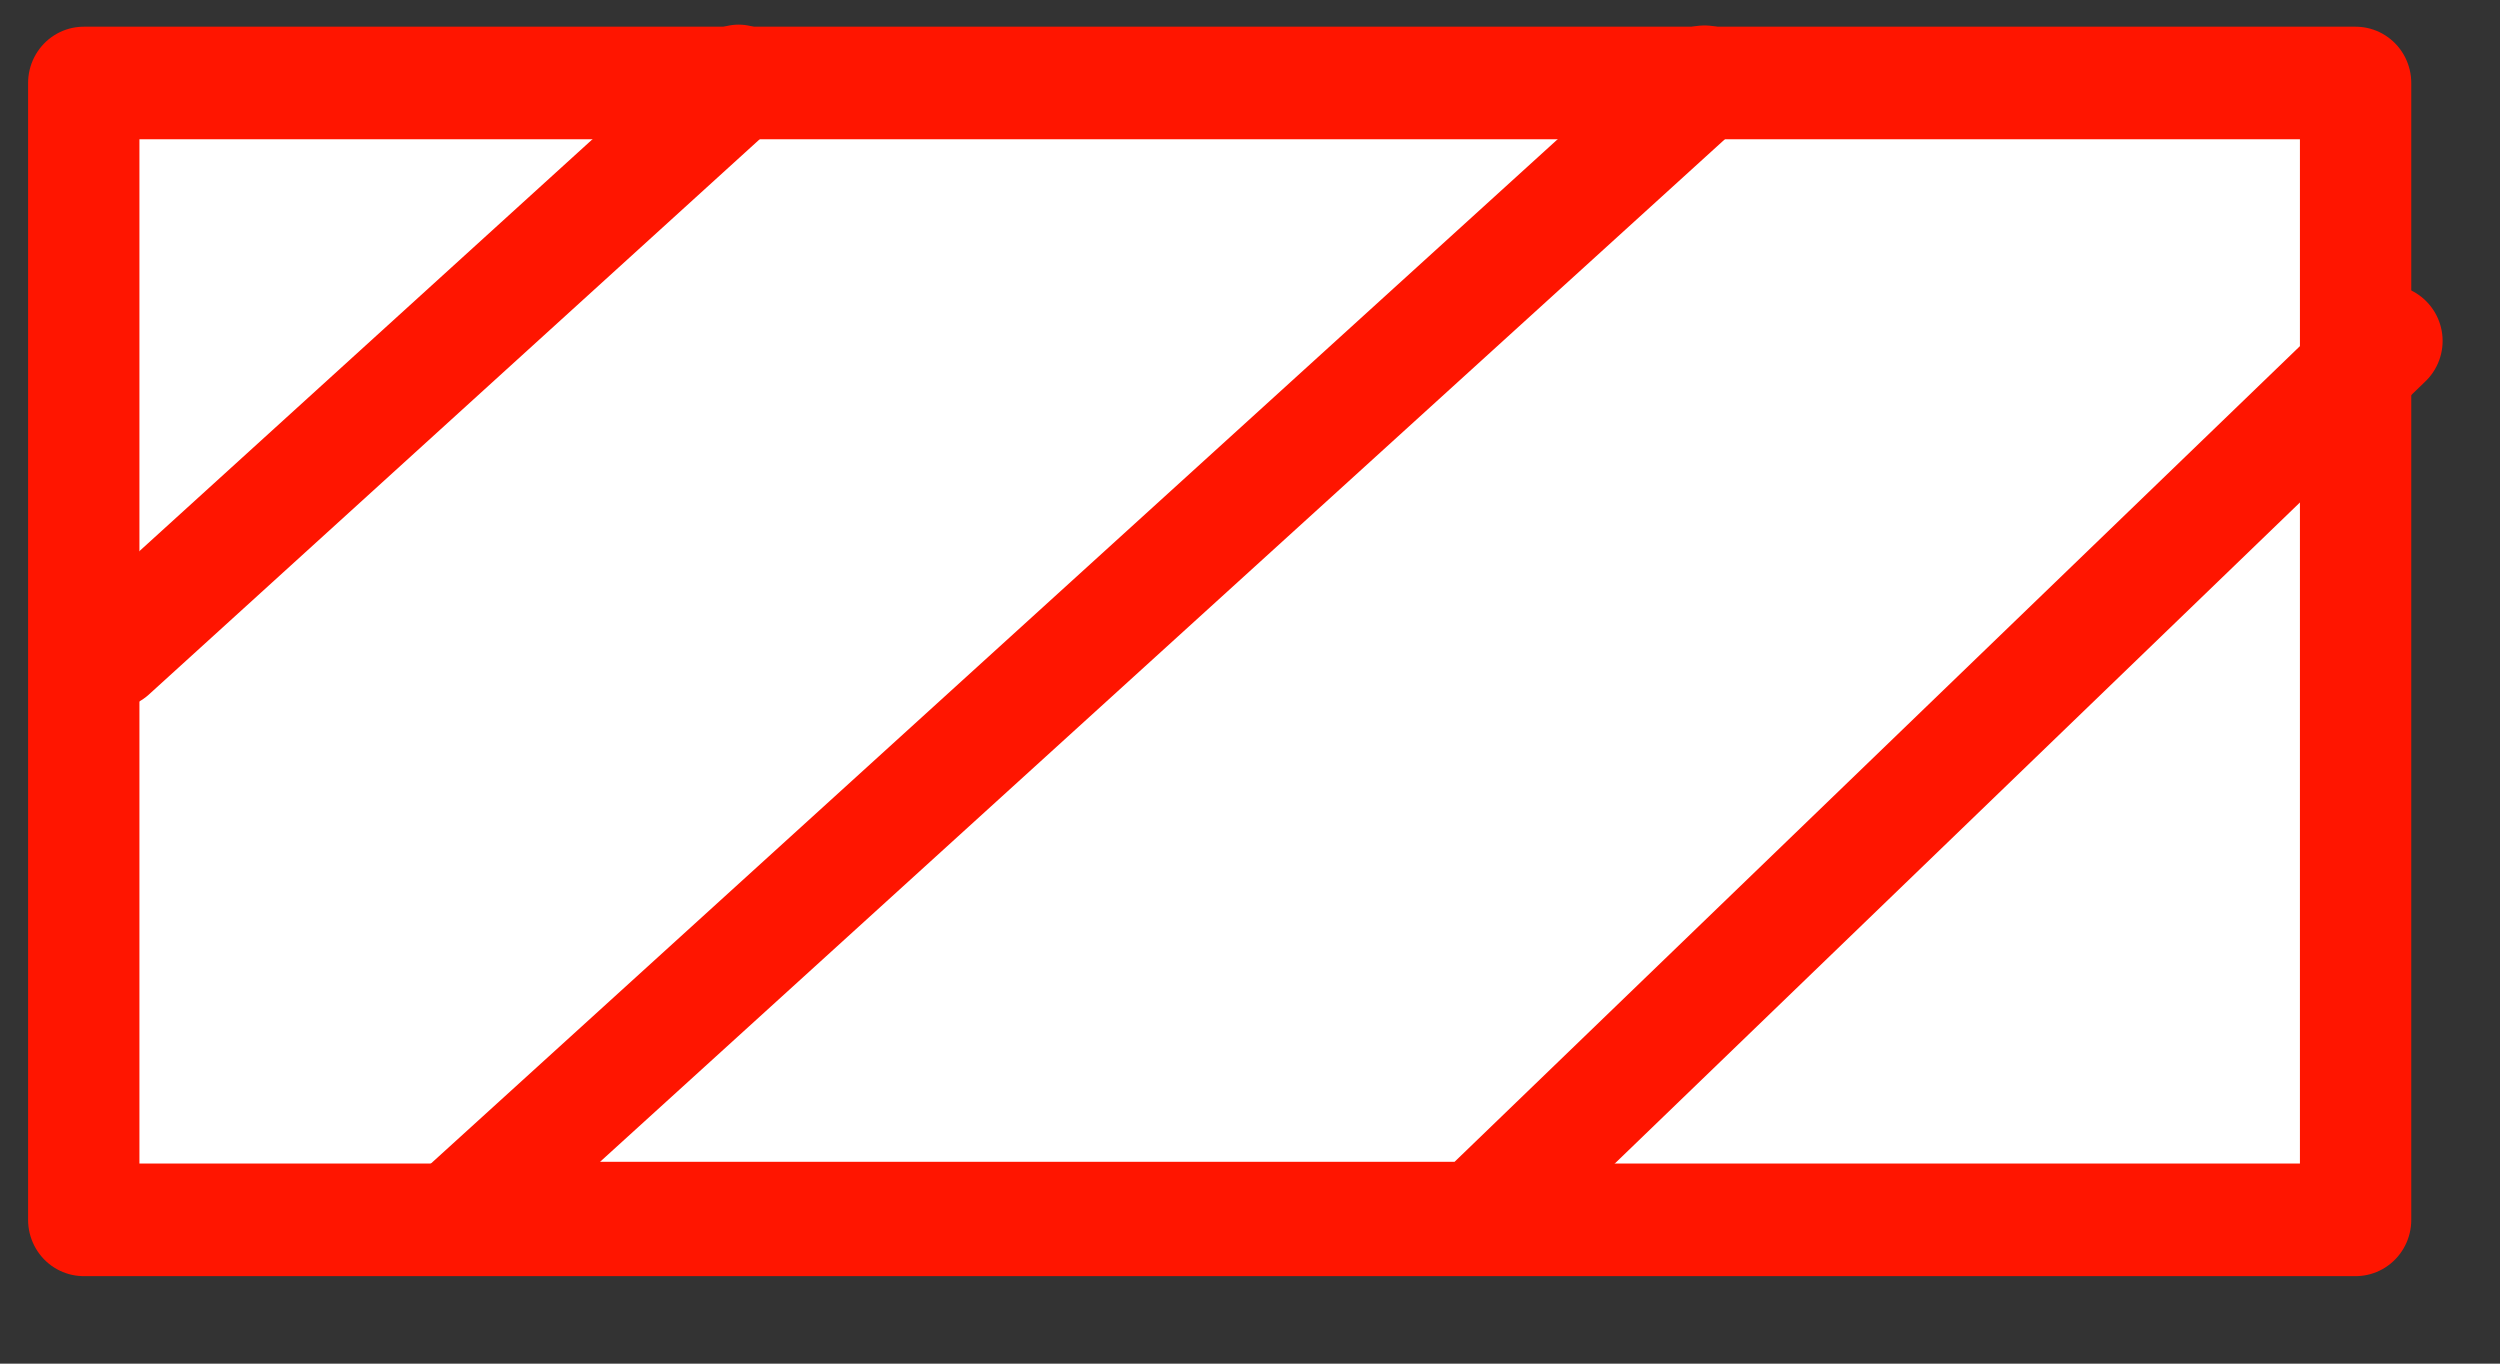 <?xml version="1.0" encoding="UTF-8" standalone="no"?>
<!DOCTYPE svg PUBLIC "-//W3C//DTD SVG 1.1//EN" "http://www.w3.org/Graphics/SVG/1.1/DTD/svg11.dtd">
<svg width="100%" height="100%" viewBox="0 0 22 12" version="1.1" xmlns="http://www.w3.org/2000/svg" xmlns:xlink="http://www.w3.org/1999/xlink" xml:space="preserve" xmlns:serif="http://www.serif.com/" style="fill-rule:evenodd;clip-rule:evenodd;stroke-linecap:round;stroke-linejoin:round;stroke-miterlimit:1.5;">
    <rect x="0" y="0" width="22" height="12" fill="#333333" stroke="none"/>
    <g transform="matrix(1,0,0,1,-77,-95)">
        <g id="s5">
            <g transform="matrix(1.065,0,0,1.077,-591.117,70.073)">
                <rect x="628.032" y="23.823" width="18.772" height="9.289" style="fill:white;stroke:rgb(255,21,0);stroke-width:0.92px;"/>
            </g>
            <g transform="matrix(1.1,0,0,1.168,-7.8,-16.075)">
                <path d="M78,100L83,95.719" style="fill:none;stroke:rgb(255,21,0);stroke-width:0.87px;"/>
            </g>
            <path d="M92,95.719L81,105.719L90,105.719L98,98" style="fill:none;stroke:rgb(255,21,0);stroke-width:0.99px;"/>
        </g>
    </g>
</svg>
